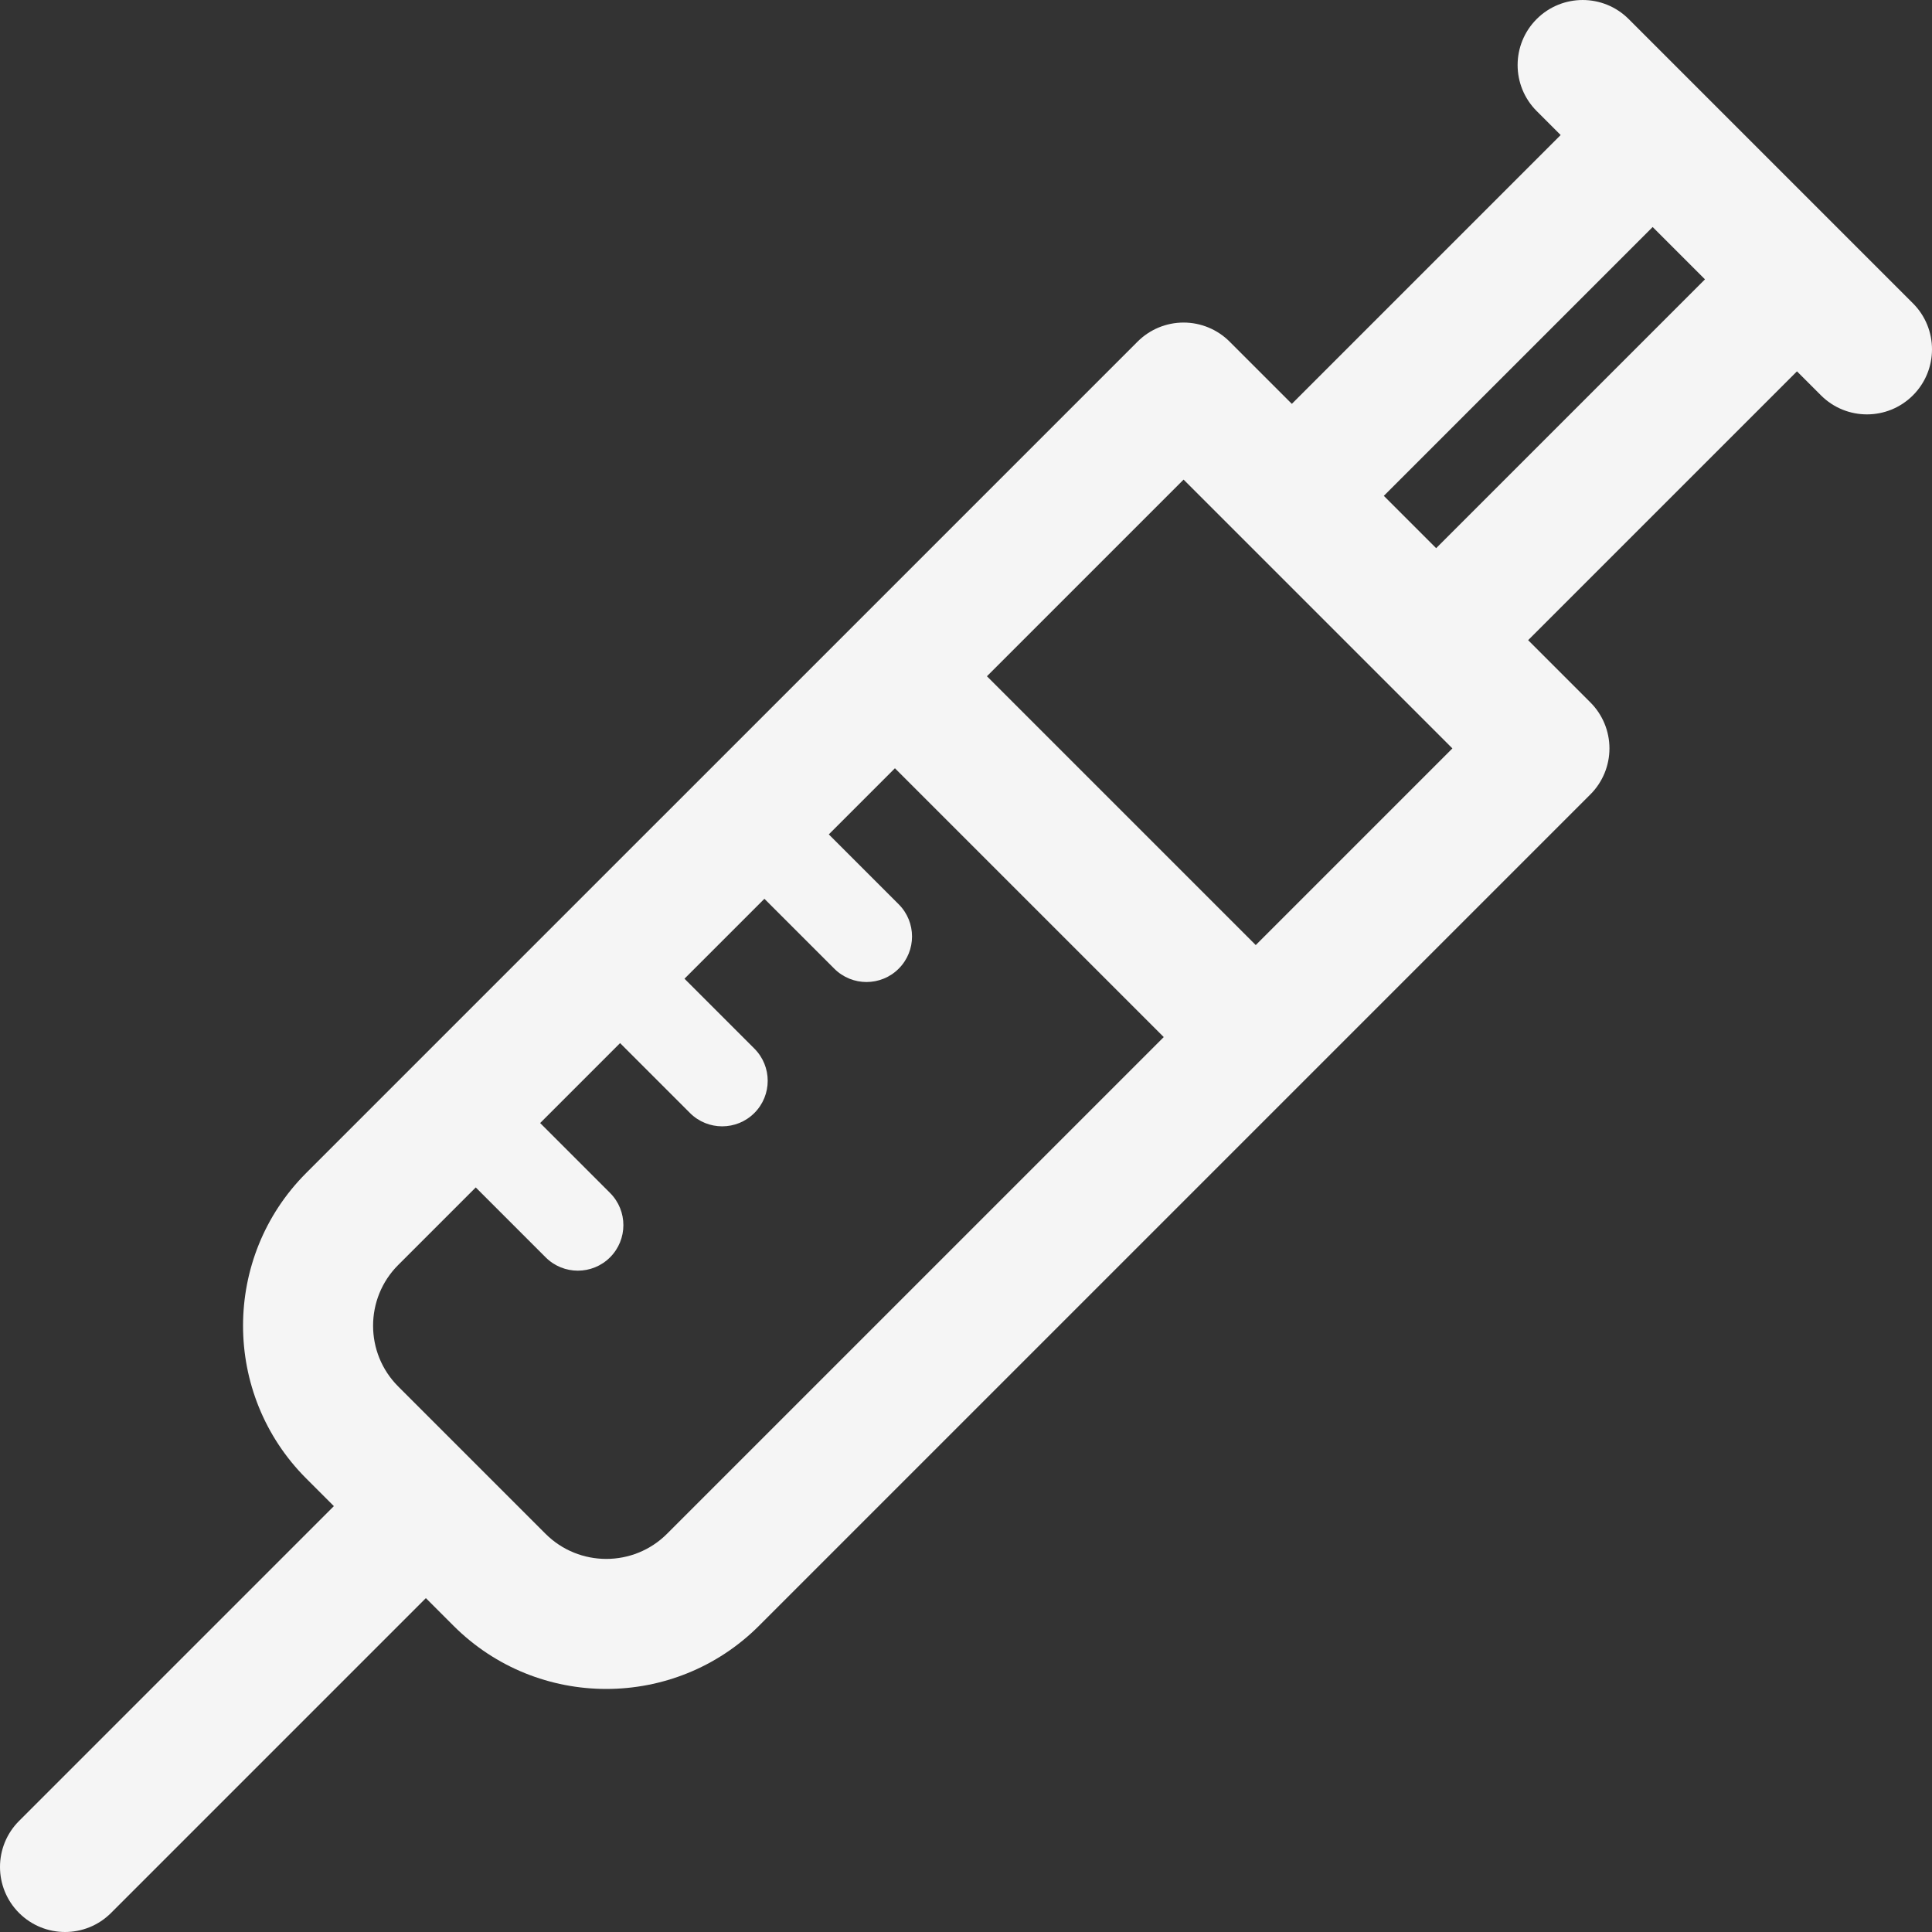 <?xml version="1.0" encoding="iso-8859-1"?>
<!-- Generator: Adobe Illustrator 18.0.0, SVG Export Plug-In . SVG Version: 6.00 Build 0)  -->
<!DOCTYPE svg PUBLIC "-//W3C//DTD SVG 1.1//EN" "http://www.w3.org/Graphics/SVG/1.1/DTD/svg11.dtd">
<svg version="1.1"  width="21" height="21" fill="whitesmoke" xmlns="http://www.w3.org/2000/svg" xmlns:xlink="http://www.w3.org/1999/xlink" x="0px" y="0px"
		 viewBox="0 0 297 297" style="enable-background:new 0 0 297 297;" xml:space="preserve">
	<rect x="0" y="0" width="297" height="297" fill="#333333" stroke="none"/>
	<path d="M294.072,46.63L250.37,2.929c-3.906-3.904-10.236-3.904-14.143,0c-3.905,3.905-3.905,10.237,0,14.143l3.686,3.686
		l-41.324,41.325l-9.569-9.569c-1.876-1.875-4.419-2.929-7.071-2.929s-5.195,1.054-7.071,2.929L47.073,180.317
		c-12.947,12.948-12.947,34.016,0,46.964l4.251,4.251L2.929,279.929c-3.905,3.905-3.905,10.237,0,14.143
		C4.882,296.023,7.441,297,10,297s5.118-0.977,7.071-2.929l48.396-48.396l4.251,4.251c6.475,6.474,14.979,9.711,23.481,9.711
		c8.504,0,17.008-3.237,23.482-9.711l127.805-127.804c1.875-1.876,2.929-4.419,2.929-7.071s-1.054-5.195-2.929-7.071l-9.569-9.569
		l41.325-41.324l3.686,3.686c1.953,1.952,4.512,2.929,7.071,2.929s5.118-0.977,7.071-2.929
		C297.977,56.867,297.977,50.535,294.072,46.63z M102.54,235.784c-5.148,5.151-13.528,5.149-18.679,0l-22.646-22.646
		c-5.15-5.149-5.15-13.529,0-18.679l11.919-11.919l10.746,10.746c1.367,1.366,3.159,2.05,4.95,2.05s3.583-0.684,4.95-2.05
		c2.733-2.734,2.733-7.166,0-9.9L83.036,172.64l12.286-12.287l10.745,10.745c1.367,1.366,3.159,2.05,4.95,2.05s3.583-0.684,4.95-2.05
		c2.733-2.734,2.733-7.166,0-9.9l-10.745-10.745l12.286-12.286l10.745,10.745c1.367,1.366,3.159,2.05,4.95,2.05
		s3.583-0.684,4.95-2.05c2.733-2.734,2.733-7.166,0-9.9l-10.745-10.745l10.166-10.166l41.325,41.325L102.54,235.784z
		 M193.042,145.283l-41.325-41.325l30.231-30.232l41.325,41.325L193.042,145.283z M220.776,84.269l-8.045-8.045l41.325-41.325
		l8.045,8.045L220.776,84.269z"/>
</svg>
